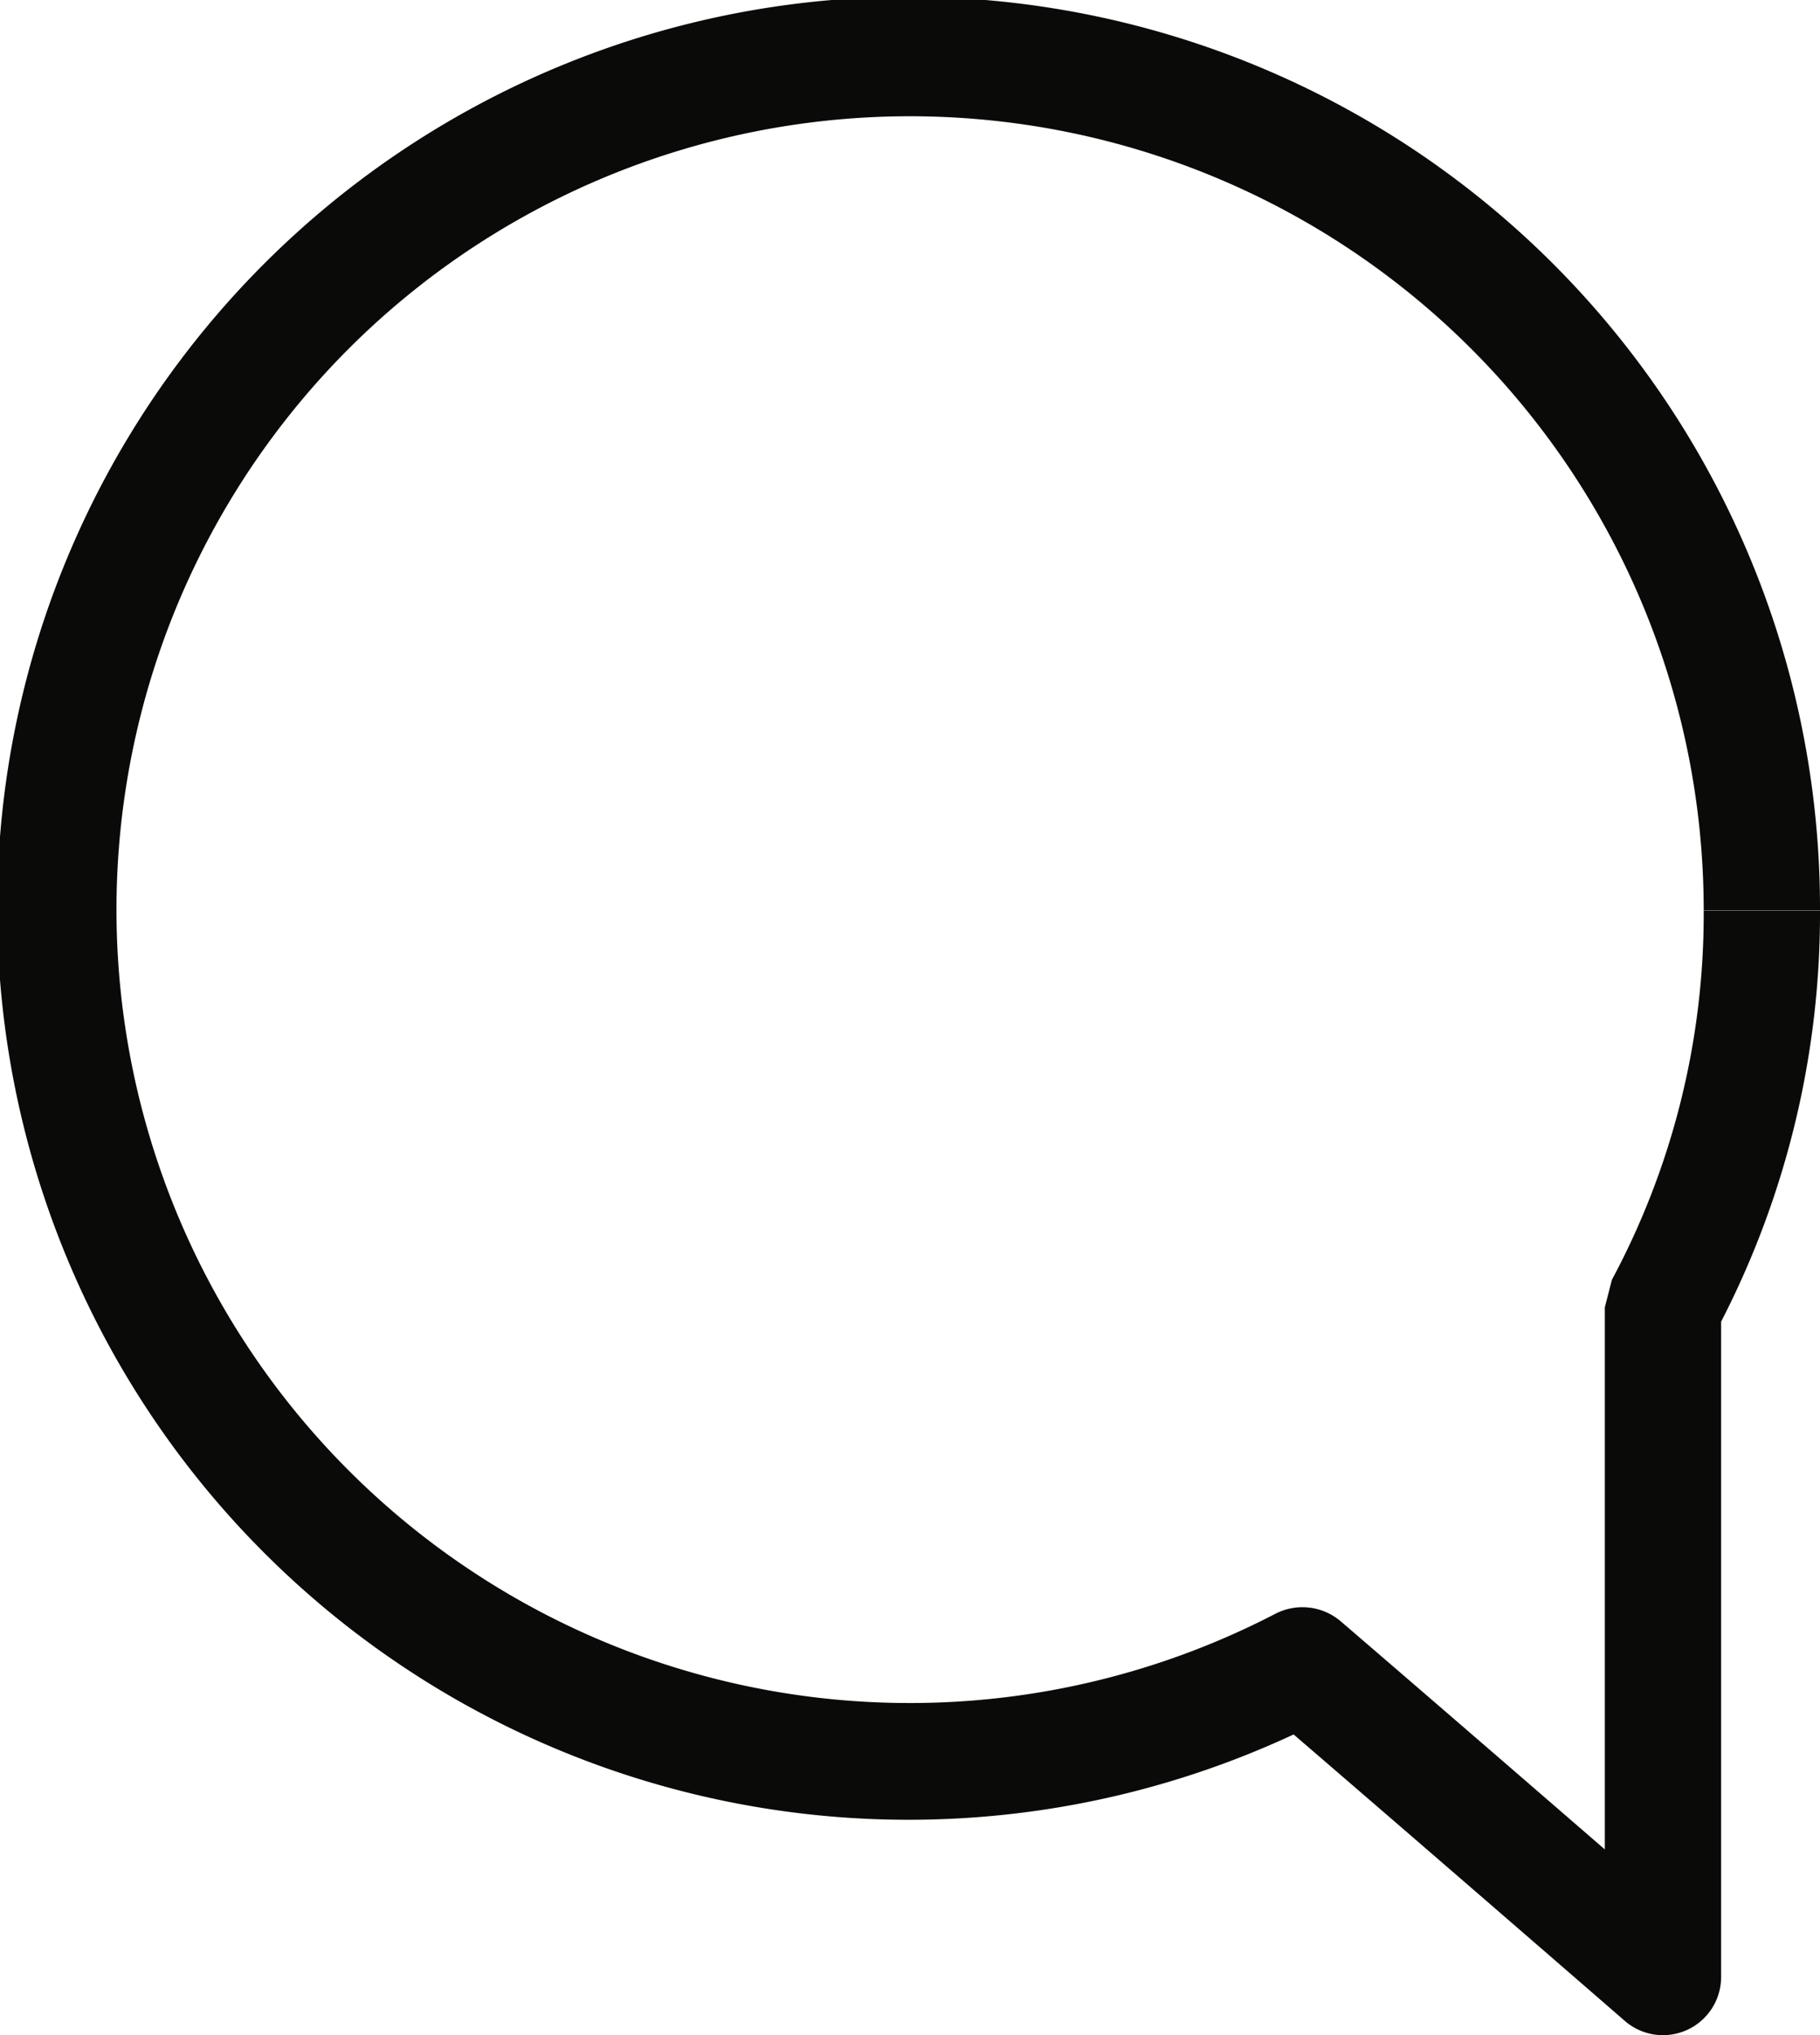<svg xmlns="http://www.w3.org/2000/svg" width="12.331" height="13.788" viewBox="0 0 12.331 13.788">
  <path id="Fill_23" data-name="Fill 23" d="M11.937,6.17h-.394a5.241,5.241,0,0,1-.622,2.5l-.048.187v4.538h.394l.259-.3s-1.435-1.246-2.444-2.113a.4.4,0,0,0-.44-.05,5.375,5.375,0,0,1-6.279-8.57,5.378,5.378,0,0,1,9.18,3.806h.788a6.175,6.175,0,1,0-3.323,5.462l-.183-.349-.257.3c1.007.865,2.439,2.108,2.441,2.11a.394.394,0,0,0,.652-.3V8.856h-.394l.347.187a6.034,6.034,0,0,0,.717-2.873h-.394" fill="#0a0b09"/>
</svg>

